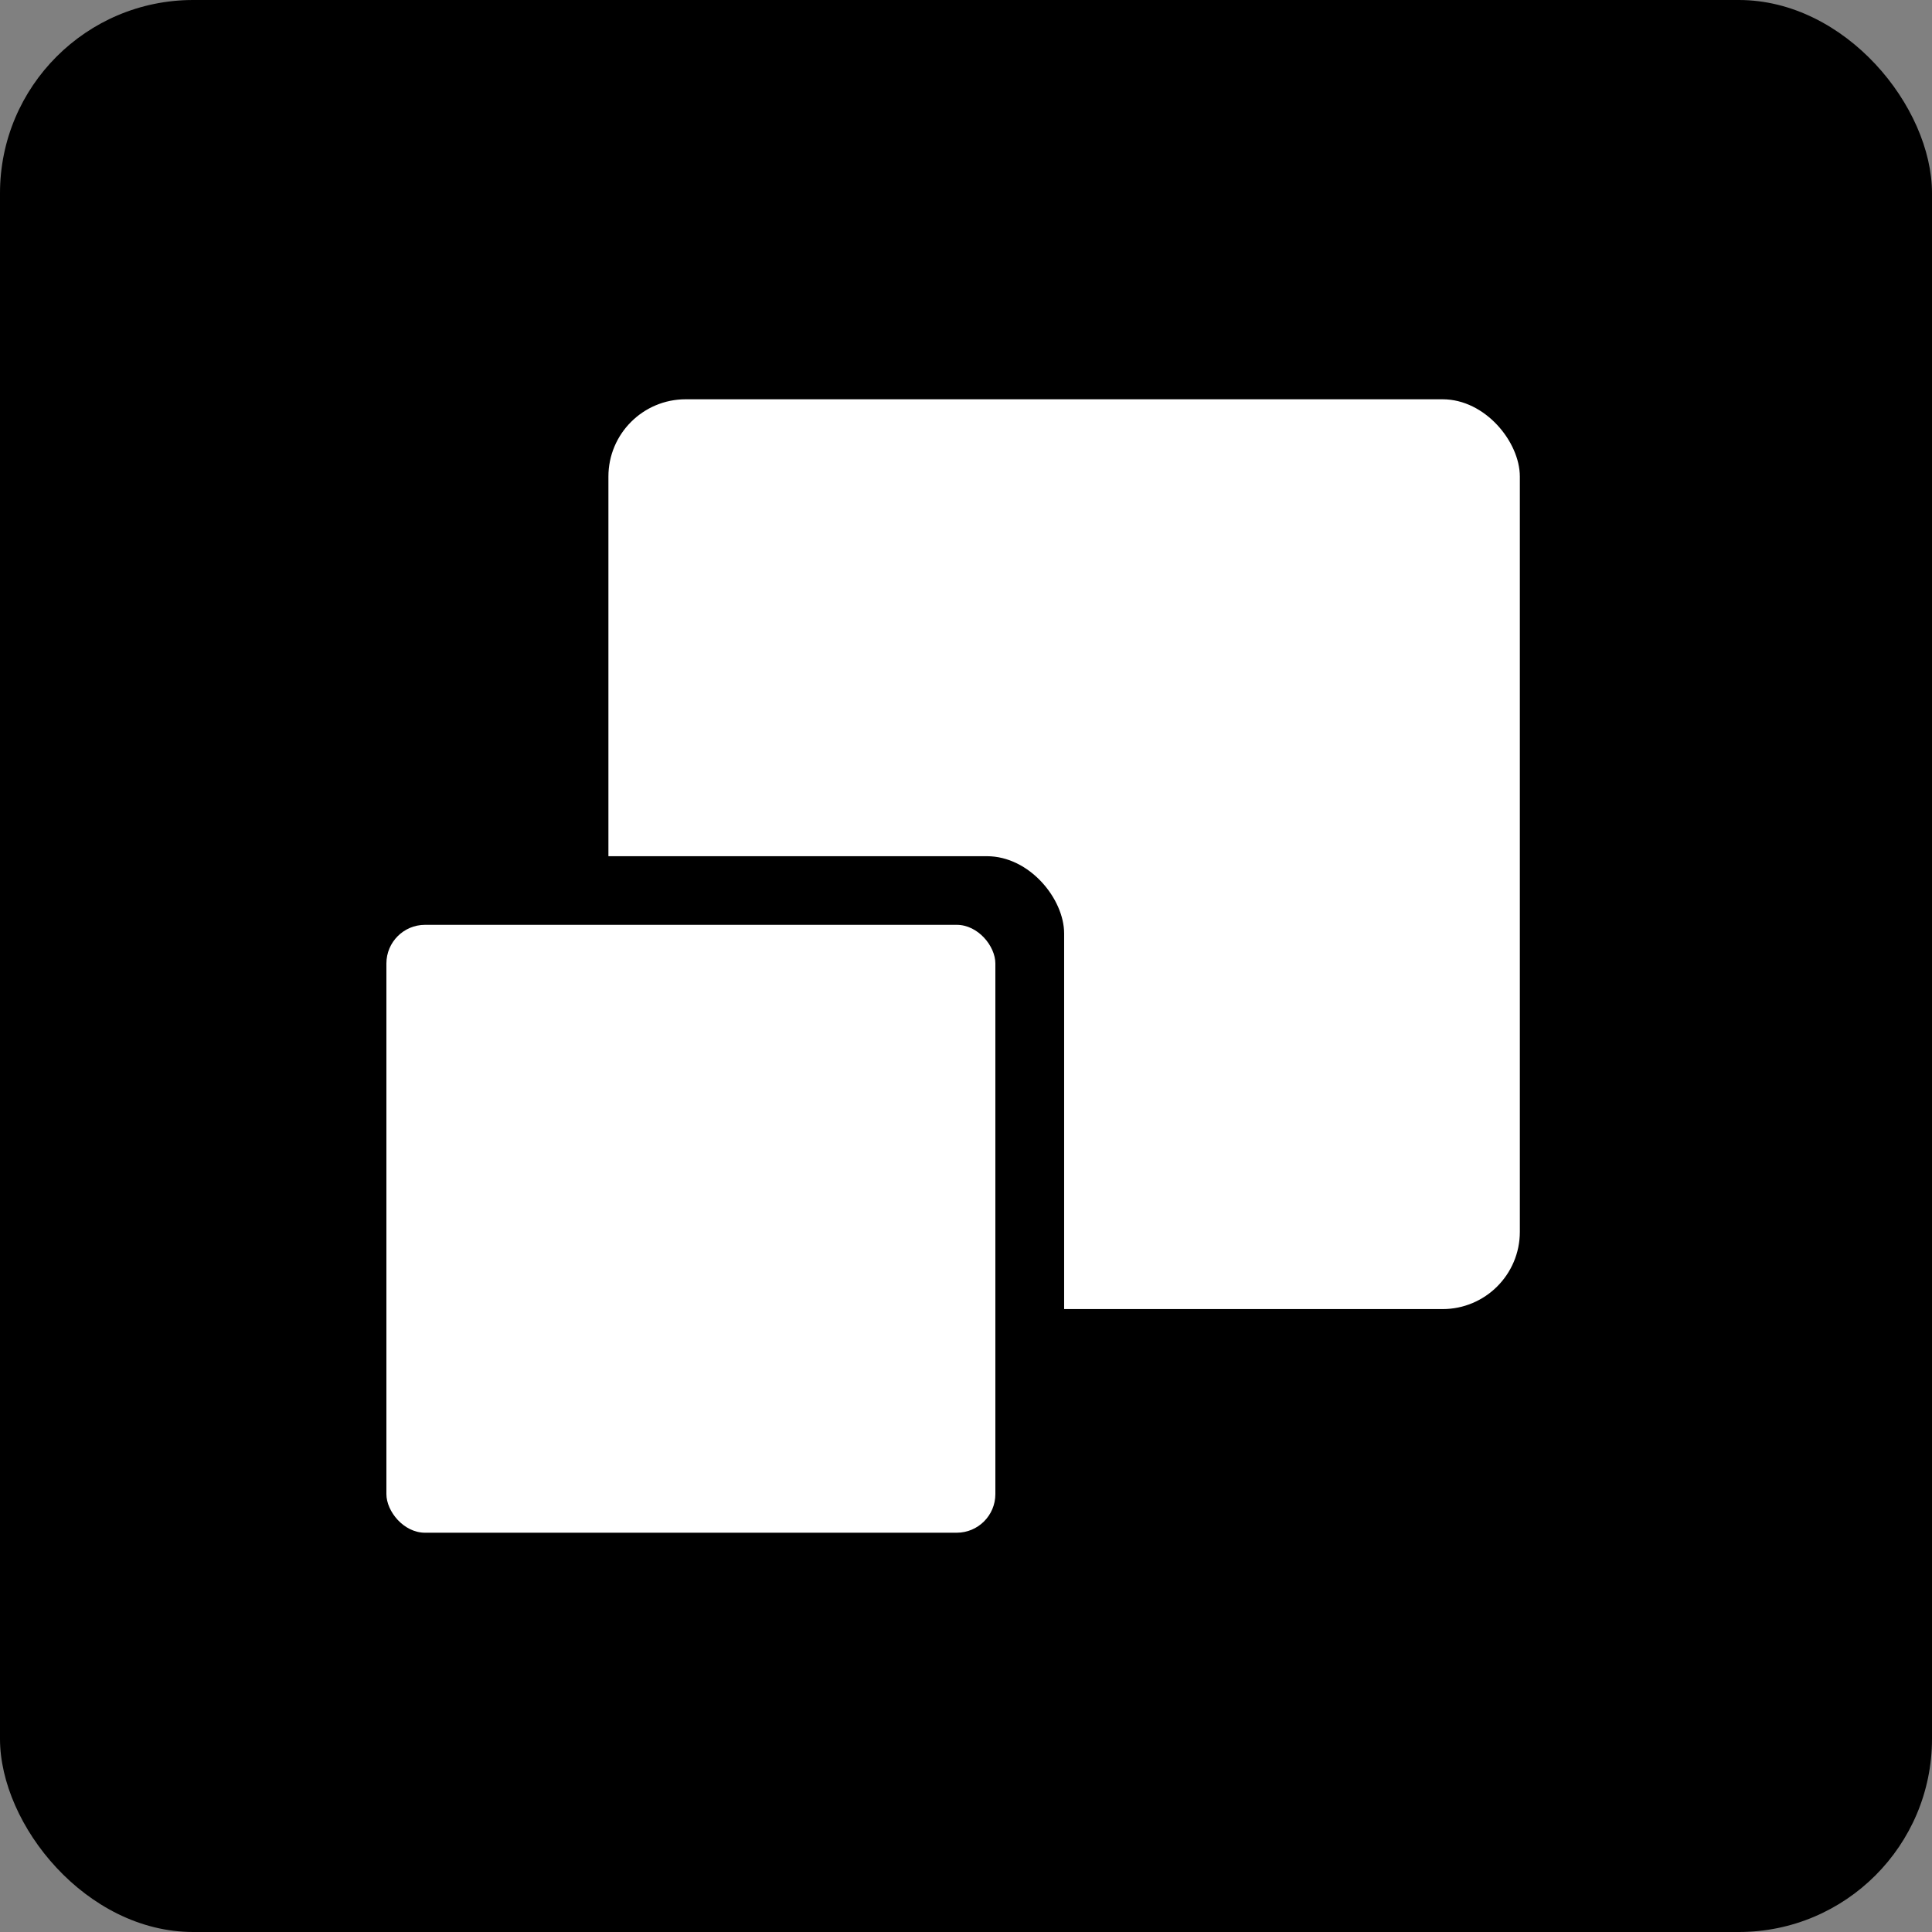 <svg width="150" height="150" viewBox="0 0 150 150" fill="none" xmlns="http://www.w3.org/2000/svg">
<rect x="0" y="0" width="150" height="150" fill="#808080" stroke="none"/>
<rect width="150" height="150" rx="15" fill="black"/>
<rect x="47.237" y="31" width="70.763" height="70.637" rx="6" fill="white"/>
<rect x="30" y="66.475" width="52.619" height="52.525" rx="6" fill="black"/>
<rect x="30" y="71.804" width="47.28" height="47.196" rx="3" fill="white"/>
</svg>
